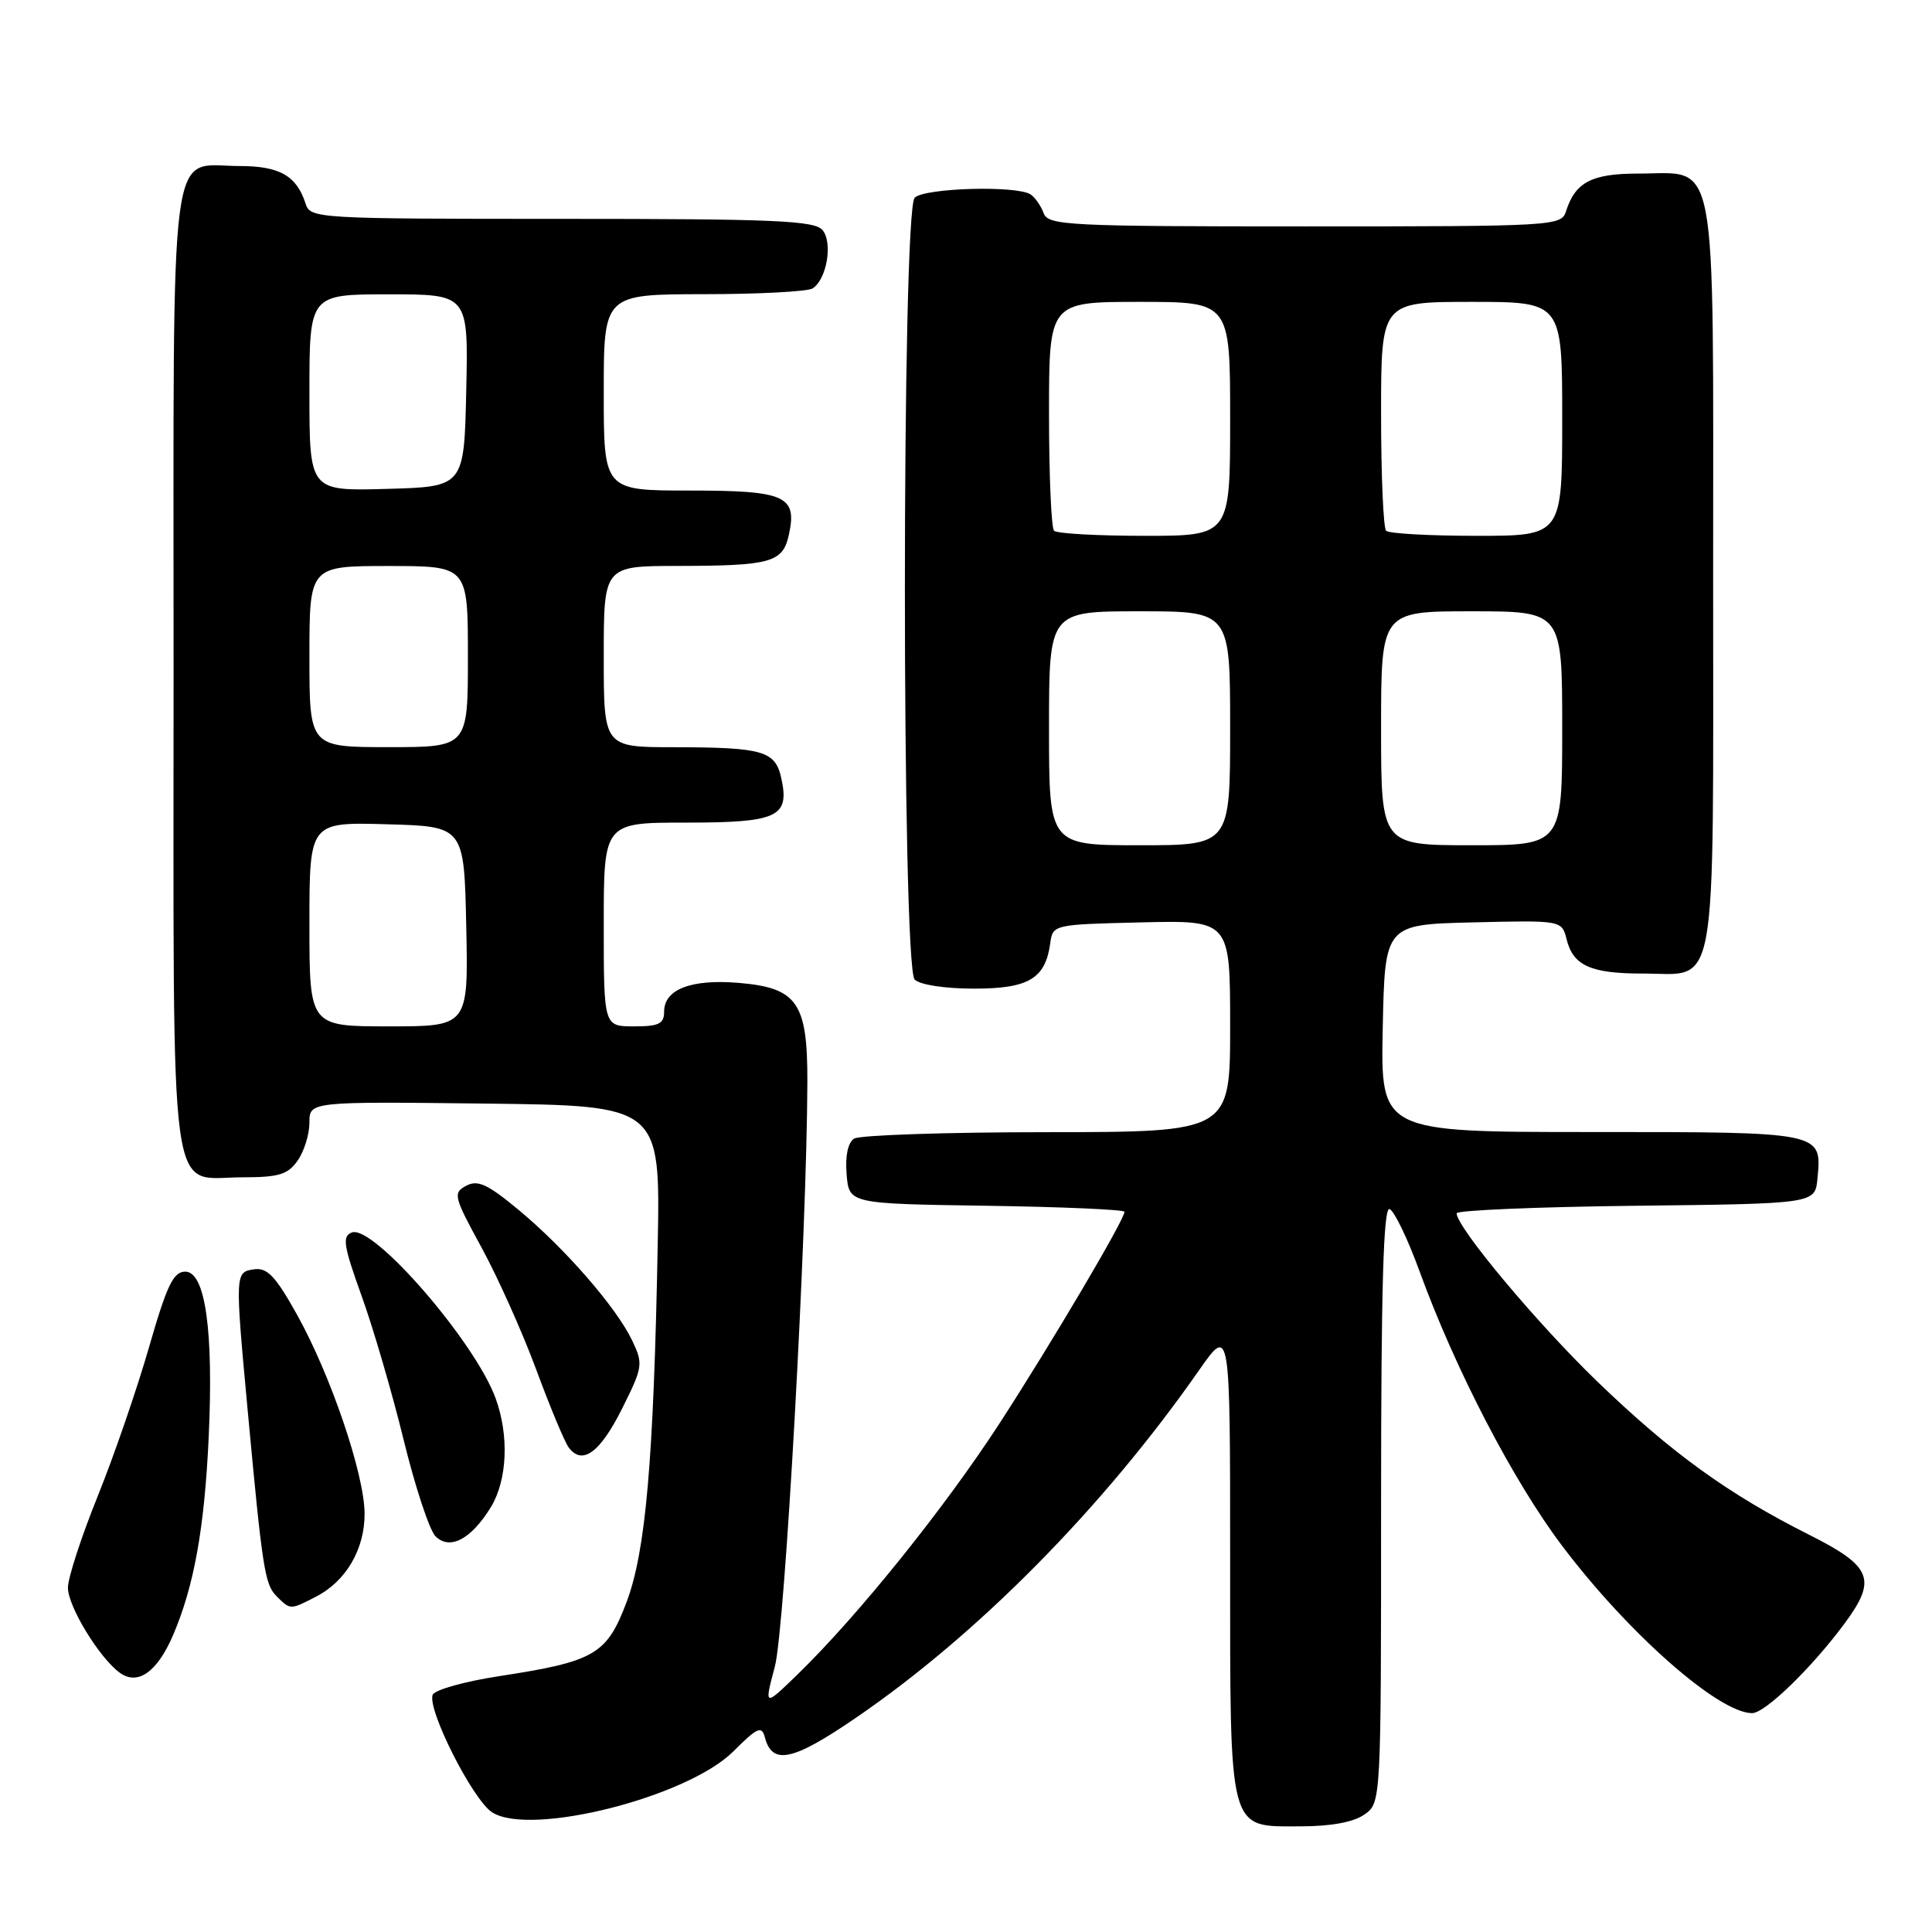 <?xml version="1.0" encoding="UTF-8" standalone="no"?>
<!DOCTYPE svg PUBLIC "-//W3C//DTD SVG 1.1//EN" "http://www.w3.org/Graphics/SVG/1.1/DTD/svg11.dtd" >
<svg xmlns="http://www.w3.org/2000/svg" xmlns:xlink="http://www.w3.org/1999/xlink" version="1.1" viewBox="0 0 256 256">
 <g >
 <path fill="currentColor"
d=" M 180.78 240.44 C 183.00 238.89 183.00 238.89 183.00 199.36 C 183.00 170.67 183.31 159.94 184.12 160.21 C 184.73 160.41 186.54 164.16 188.13 168.54 C 192.84 181.46 200.50 196.22 206.96 204.79 C 215.71 216.40 227.72 226.99 232.16 227.00 C 233.89 227.00 240.09 220.98 244.46 215.06 C 248.73 209.27 248.04 207.55 239.75 203.38 C 228.96 197.95 221.51 192.56 211.65 183.06 C 203.68 175.37 193.03 162.64 193.01 160.77 C 193.00 160.37 203.69 159.92 216.75 159.77 C 240.50 159.50 240.50 159.50 240.82 156.18 C 241.42 149.96 241.63 150.00 210.85 150.00 C 182.94 150.00 182.94 150.00 183.22 136.25 C 183.50 122.50 183.50 122.50 195.22 122.22 C 206.95 121.94 206.95 121.94 207.59 124.49 C 208.45 127.95 210.80 129.00 217.61 129.00 C 227.73 129.00 227.00 133.09 227.00 76.35 C 227.00 19.08 227.73 23.00 217.07 23.00 C 210.90 23.00 208.73 24.14 207.50 28.01 C 206.88 29.95 205.95 30.00 172.90 30.00 C 141.47 30.00 138.89 29.87 138.29 28.25 C 137.94 27.29 137.16 26.17 136.57 25.77 C 134.79 24.55 122.51 24.89 121.20 26.20 C 119.47 27.93 119.47 128.07 121.20 129.80 C 121.89 130.49 125.21 131.00 129.05 131.00 C 136.30 131.00 138.52 129.68 139.16 125.00 C 139.50 122.51 139.56 122.50 151.25 122.22 C 163.00 121.94 163.00 121.94 163.00 135.97 C 163.00 150.00 163.00 150.00 138.75 150.02 C 125.41 150.02 113.91 150.41 113.18 150.87 C 112.35 151.39 111.98 153.16 112.18 155.60 C 112.50 159.50 112.50 159.50 130.75 159.77 C 140.79 159.92 149.00 160.28 149.00 160.57 C 149.00 161.61 139.47 177.75 132.51 188.50 C 125.22 199.75 113.69 214.09 105.71 221.84 C 101.25 226.17 101.25 226.17 102.67 220.84 C 104.01 215.82 106.92 163.41 106.98 143.36 C 107.01 132.82 105.65 130.88 97.81 130.23 C 91.56 129.72 88.00 131.10 88.00 134.04 C 88.00 135.66 87.31 136.00 84.00 136.00 C 80.00 136.00 80.00 136.00 80.00 122.50 C 80.00 109.00 80.00 109.00 90.88 109.00 C 103.05 109.00 104.65 108.26 103.53 103.14 C 102.73 99.49 101.15 99.03 89.25 99.01 C 80.00 99.00 80.00 99.00 80.00 87.00 C 80.00 75.00 80.00 75.00 89.75 74.99 C 102.18 74.97 103.72 74.54 104.53 70.86 C 105.66 65.70 104.08 65.00 91.38 65.00 C 80.00 65.00 80.00 65.00 80.00 52.00 C 80.00 39.00 80.00 39.00 93.25 38.98 C 100.54 38.98 107.03 38.63 107.67 38.22 C 109.55 37.03 110.38 32.16 108.99 30.49 C 107.94 29.23 102.70 29.00 74.44 29.00 C 42.05 29.00 41.12 28.95 40.50 27.01 C 39.32 23.30 37.06 22.00 31.76 22.00 C 22.26 22.00 23.00 16.39 23.00 88.83 C 23.00 161.66 22.23 156.00 32.10 156.00 C 36.95 156.00 38.14 155.64 39.44 153.78 C 40.30 152.56 41.00 150.30 41.00 148.76 C 41.00 145.96 41.00 145.96 64.25 146.23 C 87.50 146.50 87.50 146.50 87.15 165.00 C 86.61 193.60 85.56 205.62 83.00 212.35 C 80.39 219.24 78.78 220.16 66.14 222.10 C 61.55 222.80 57.59 223.92 57.33 224.57 C 56.59 226.52 62.66 238.53 65.22 240.15 C 70.32 243.39 91.10 238.13 97.17 232.07 C 100.33 228.91 100.93 228.63 101.34 230.18 C 102.32 233.92 104.99 233.37 113.32 227.68 C 129.50 216.64 146.18 199.76 158.87 181.58 C 163.00 175.67 163.00 175.67 163.00 206.61 C 163.00 243.29 162.66 242.00 172.33 242.00 C 176.35 242.00 179.34 241.45 180.78 240.44 Z  M 22.94 216.65 C 25.71 210.17 27.09 202.53 27.65 190.50 C 28.31 176.31 27.21 168.50 24.55 168.50 C 22.97 168.50 22.11 170.30 19.75 178.50 C 18.17 184.00 15.11 192.90 12.94 198.27 C 10.77 203.64 9.00 209.09 9.00 210.38 C 9.00 212.85 13.15 219.66 15.86 221.64 C 18.25 223.39 20.83 221.56 22.94 216.65 Z  M 41.90 211.55 C 45.87 209.50 48.34 205.25 48.31 200.53 C 48.27 195.30 43.82 182.20 39.35 174.19 C 36.52 169.11 35.42 167.94 33.67 168.19 C 31.13 168.55 31.13 168.67 32.83 187.00 C 34.77 207.92 35.09 209.95 36.64 211.50 C 38.48 213.34 38.45 213.34 41.90 211.55 Z  M 65.05 199.69 C 67.22 196.12 67.48 190.23 65.67 185.28 C 62.94 177.78 49.45 162.23 46.62 163.31 C 45.32 163.81 45.51 165.03 47.91 171.70 C 49.46 175.99 51.97 184.59 53.49 190.81 C 55.01 197.03 56.91 202.76 57.70 203.56 C 59.60 205.46 62.44 203.96 65.05 199.69 Z  M 82.41 186.69 C 85.19 181.12 85.25 180.74 83.76 177.61 C 81.67 173.24 74.89 165.44 68.71 160.31 C 64.60 156.90 63.30 156.30 61.77 157.12 C 60.00 158.07 60.11 158.54 63.81 165.31 C 65.97 169.27 69.23 176.55 71.06 181.50 C 72.89 186.45 74.82 191.08 75.35 191.79 C 77.15 194.21 79.49 192.51 82.41 186.69 Z  M 41.00 122.47 C 41.00 108.93 41.00 108.93 51.25 109.22 C 61.50 109.50 61.50 109.50 61.78 122.75 C 62.06 136.00 62.06 136.00 51.53 136.00 C 41.00 136.00 41.00 136.00 41.00 122.47 Z  M 139.00 96.50 C 139.00 81.00 139.00 81.00 151.00 81.00 C 163.00 81.00 163.00 81.00 163.00 96.50 C 163.00 112.00 163.00 112.00 151.00 112.00 C 139.00 112.00 139.00 112.00 139.00 96.50 Z  M 183.00 96.50 C 183.00 81.00 183.00 81.00 195.00 81.00 C 207.00 81.00 207.00 81.00 207.00 96.50 C 207.00 112.00 207.00 112.00 195.00 112.00 C 183.00 112.00 183.00 112.00 183.00 96.50 Z  M 41.00 87.00 C 41.00 75.00 41.00 75.00 51.50 75.00 C 62.00 75.00 62.00 75.00 62.00 87.00 C 62.00 99.00 62.00 99.00 51.50 99.00 C 41.00 99.00 41.00 99.00 41.00 87.00 Z  M 139.67 70.33 C 139.30 69.97 139.00 62.99 139.00 54.83 C 139.00 40.00 139.00 40.00 151.00 40.00 C 163.00 40.00 163.00 40.00 163.00 55.50 C 163.00 71.00 163.00 71.00 151.67 71.00 C 145.43 71.00 140.03 70.70 139.67 70.33 Z  M 183.67 70.33 C 183.30 69.97 183.00 62.99 183.00 54.83 C 183.00 40.00 183.00 40.00 195.00 40.00 C 207.00 40.00 207.00 40.00 207.00 55.50 C 207.00 71.00 207.00 71.00 195.67 71.00 C 189.43 71.00 184.03 70.70 183.67 70.33 Z  M 41.00 52.03 C 41.00 39.00 41.00 39.00 51.53 39.00 C 62.06 39.00 62.06 39.00 61.78 51.75 C 61.50 64.50 61.50 64.50 51.25 64.78 C 41.00 65.07 41.00 65.07 41.00 52.03 Z "/>
</g>
</svg>